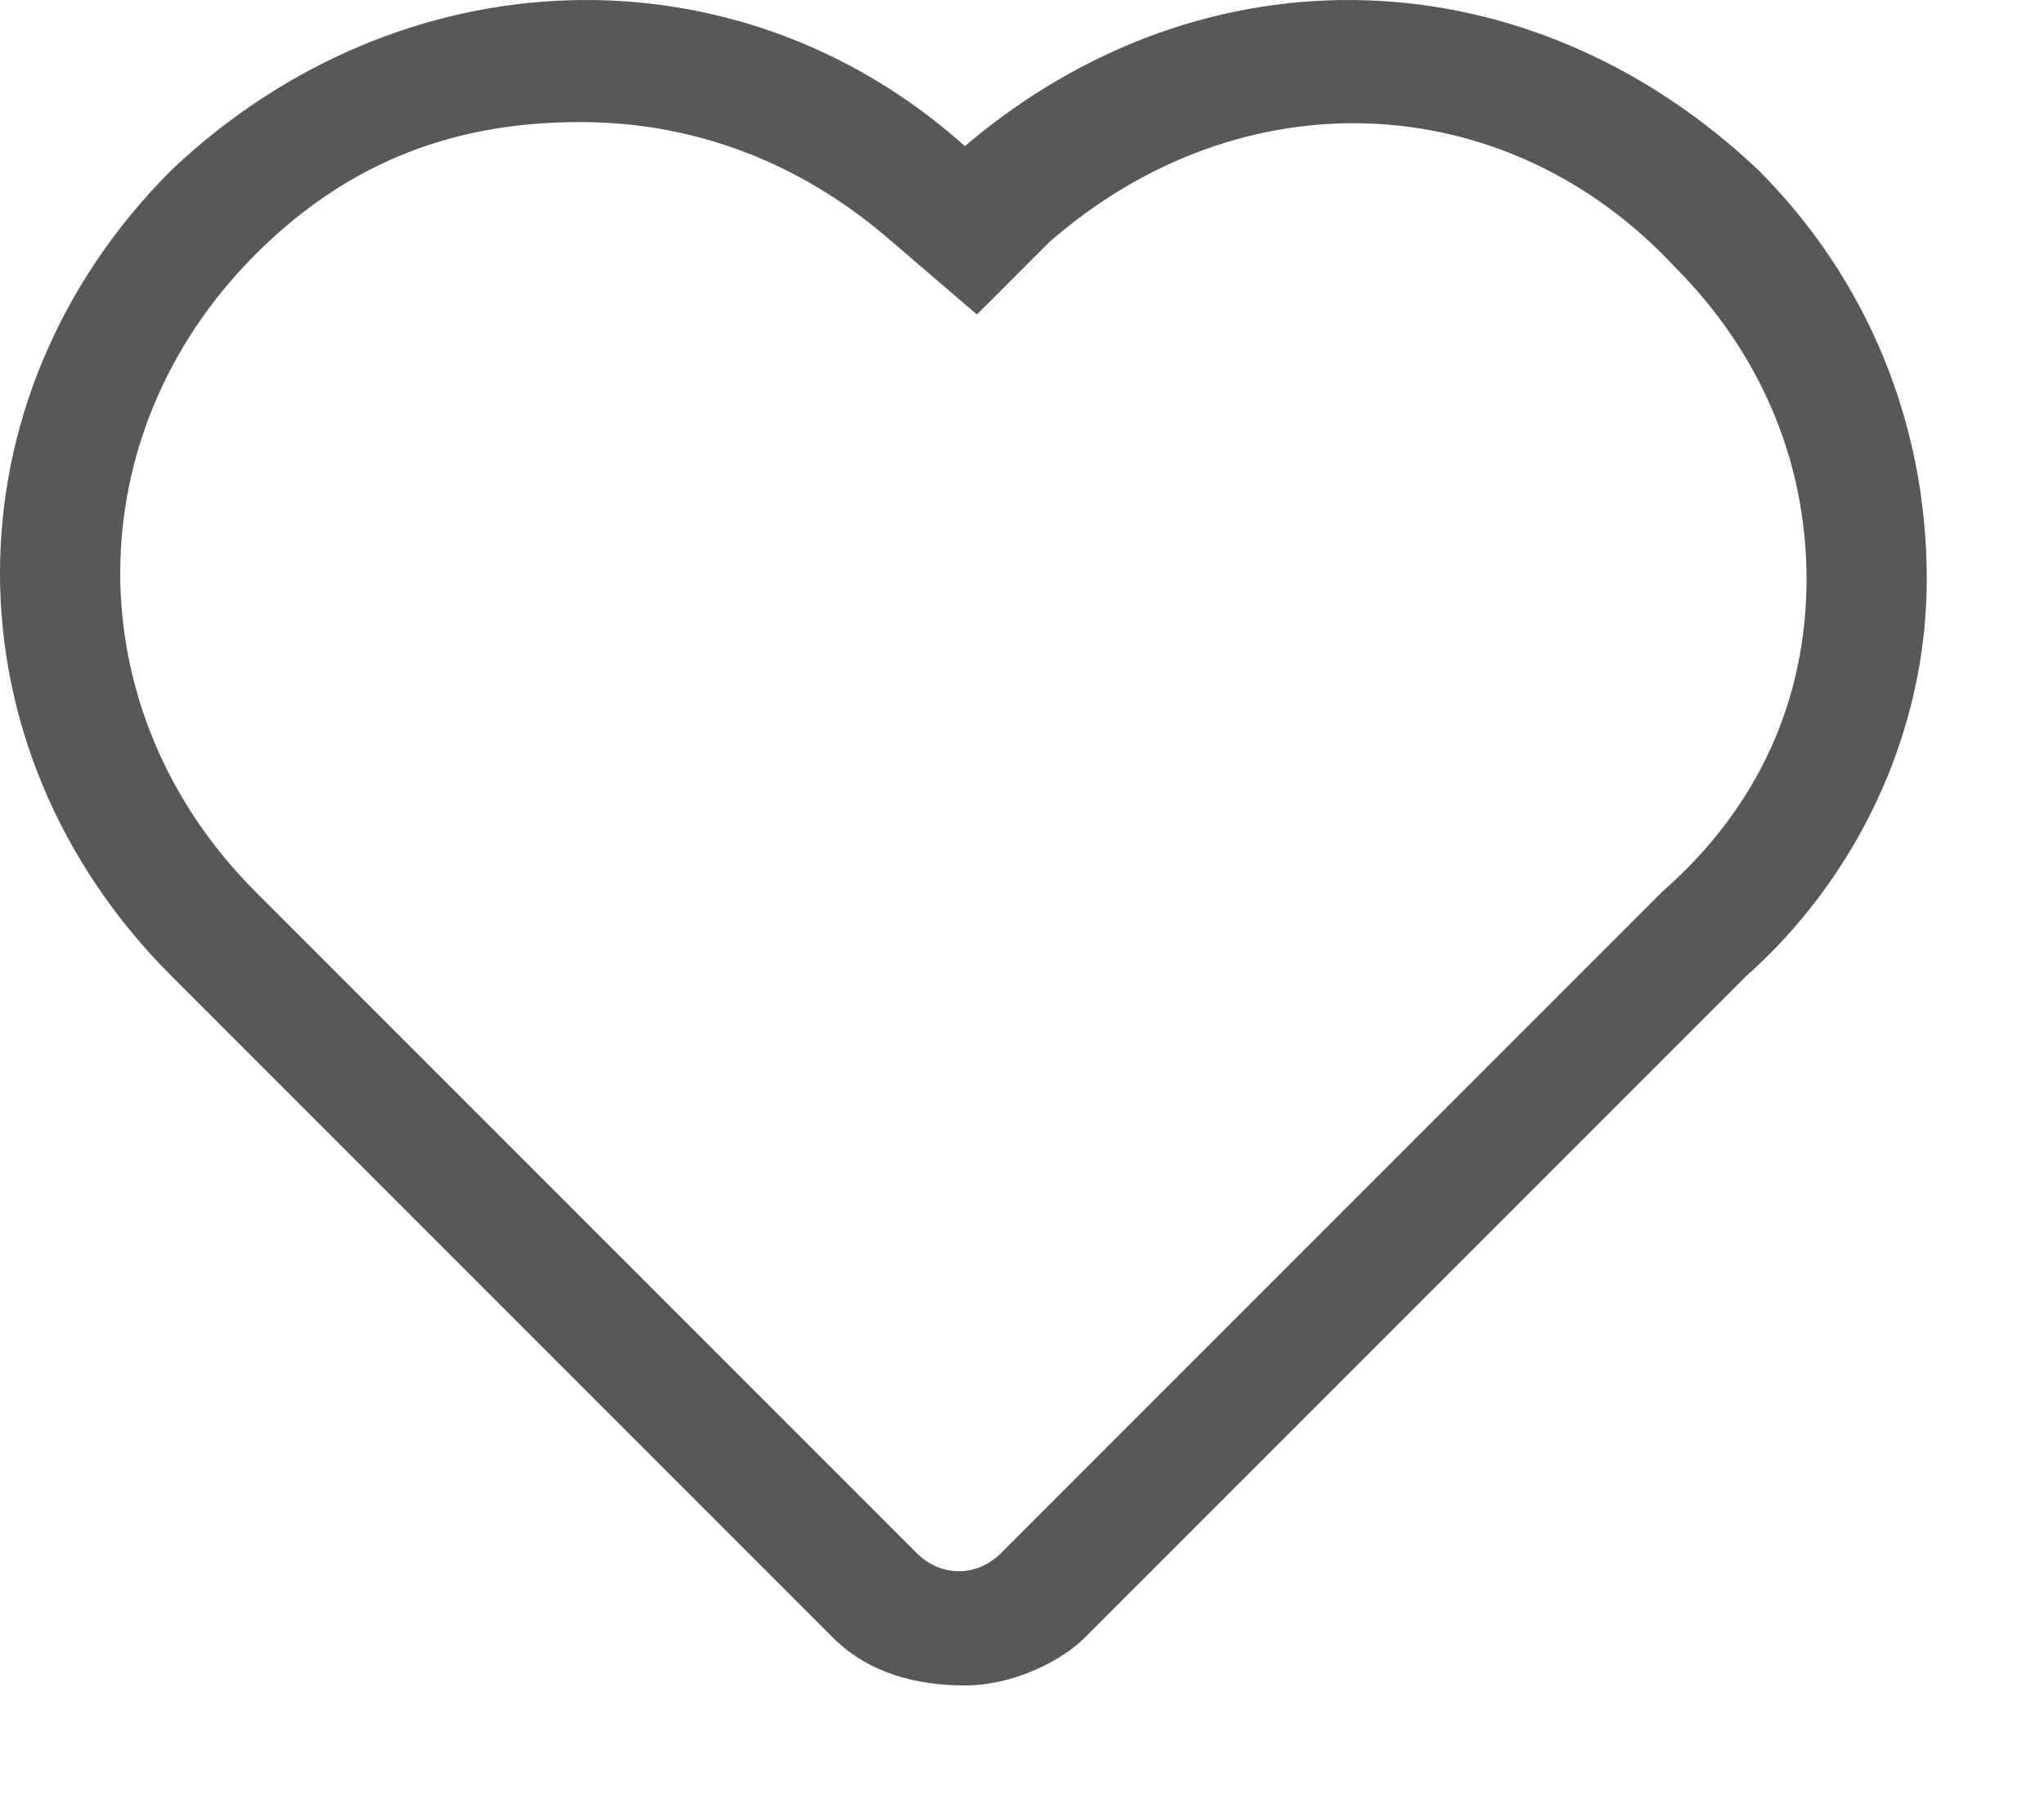 <?xml version="1.0" encoding="UTF-8"?>
<svg width="17px" height="15px" viewBox="0 0 17 15" version="1.1" xmlns="http://www.w3.org/2000/svg" xmlns:xlink="http://www.w3.org/1999/xlink">
    <title>lingmo-play-love-symbolic-b</title>
    <g id="浅色模式3.1" stroke="none" stroke-width="1" fill="none" fill-rule="evenodd" opacity="0.75">
        <g id="字体-右键" transform="translate(-1501, -877)" fill="#1F2022" fill-rule="nonzero">
            <g id="lingmo-play-love-symbolic-b" transform="translate(1501, 877)">
                <path d="M8.025,14.015 C7.625,14.015 7.225,13.915 6.925,13.615 L1.425,8.115 C-0.475,6.215 -0.475,3.315 1.425,1.415 C3.325,-0.385 6.125,-0.485 8.025,1.215 L8.025,1.215 L8.025,1.215 C10.025,-0.485 12.725,-0.385 14.625,1.415 C15.525,2.315 16.025,3.515 16.025,4.815 C16.025,6.115 15.425,7.315 14.525,8.115 L9.025,13.615 C8.825,13.815 8.425,14.015 8.025,14.015 Z M4.825,1.015 C3.825,1.015 2.925,1.315 2.125,2.115 C0.625,3.615 0.625,5.915 2.125,7.415 L7.625,12.915 C7.825,13.115 8.125,13.115 8.325,12.915 L13.825,7.415 C14.625,6.715 15.025,5.815 15.025,4.815 C15.025,3.815 14.625,2.915 13.925,2.215 C12.525,0.715 10.325,0.615 8.725,2.015 L8.125,2.615 L7.425,2.015 C6.625,1.315 5.725,1.015 4.825,1.015 Z" id="形状"></path>
            </g>
        </g>
    </g>
</svg>